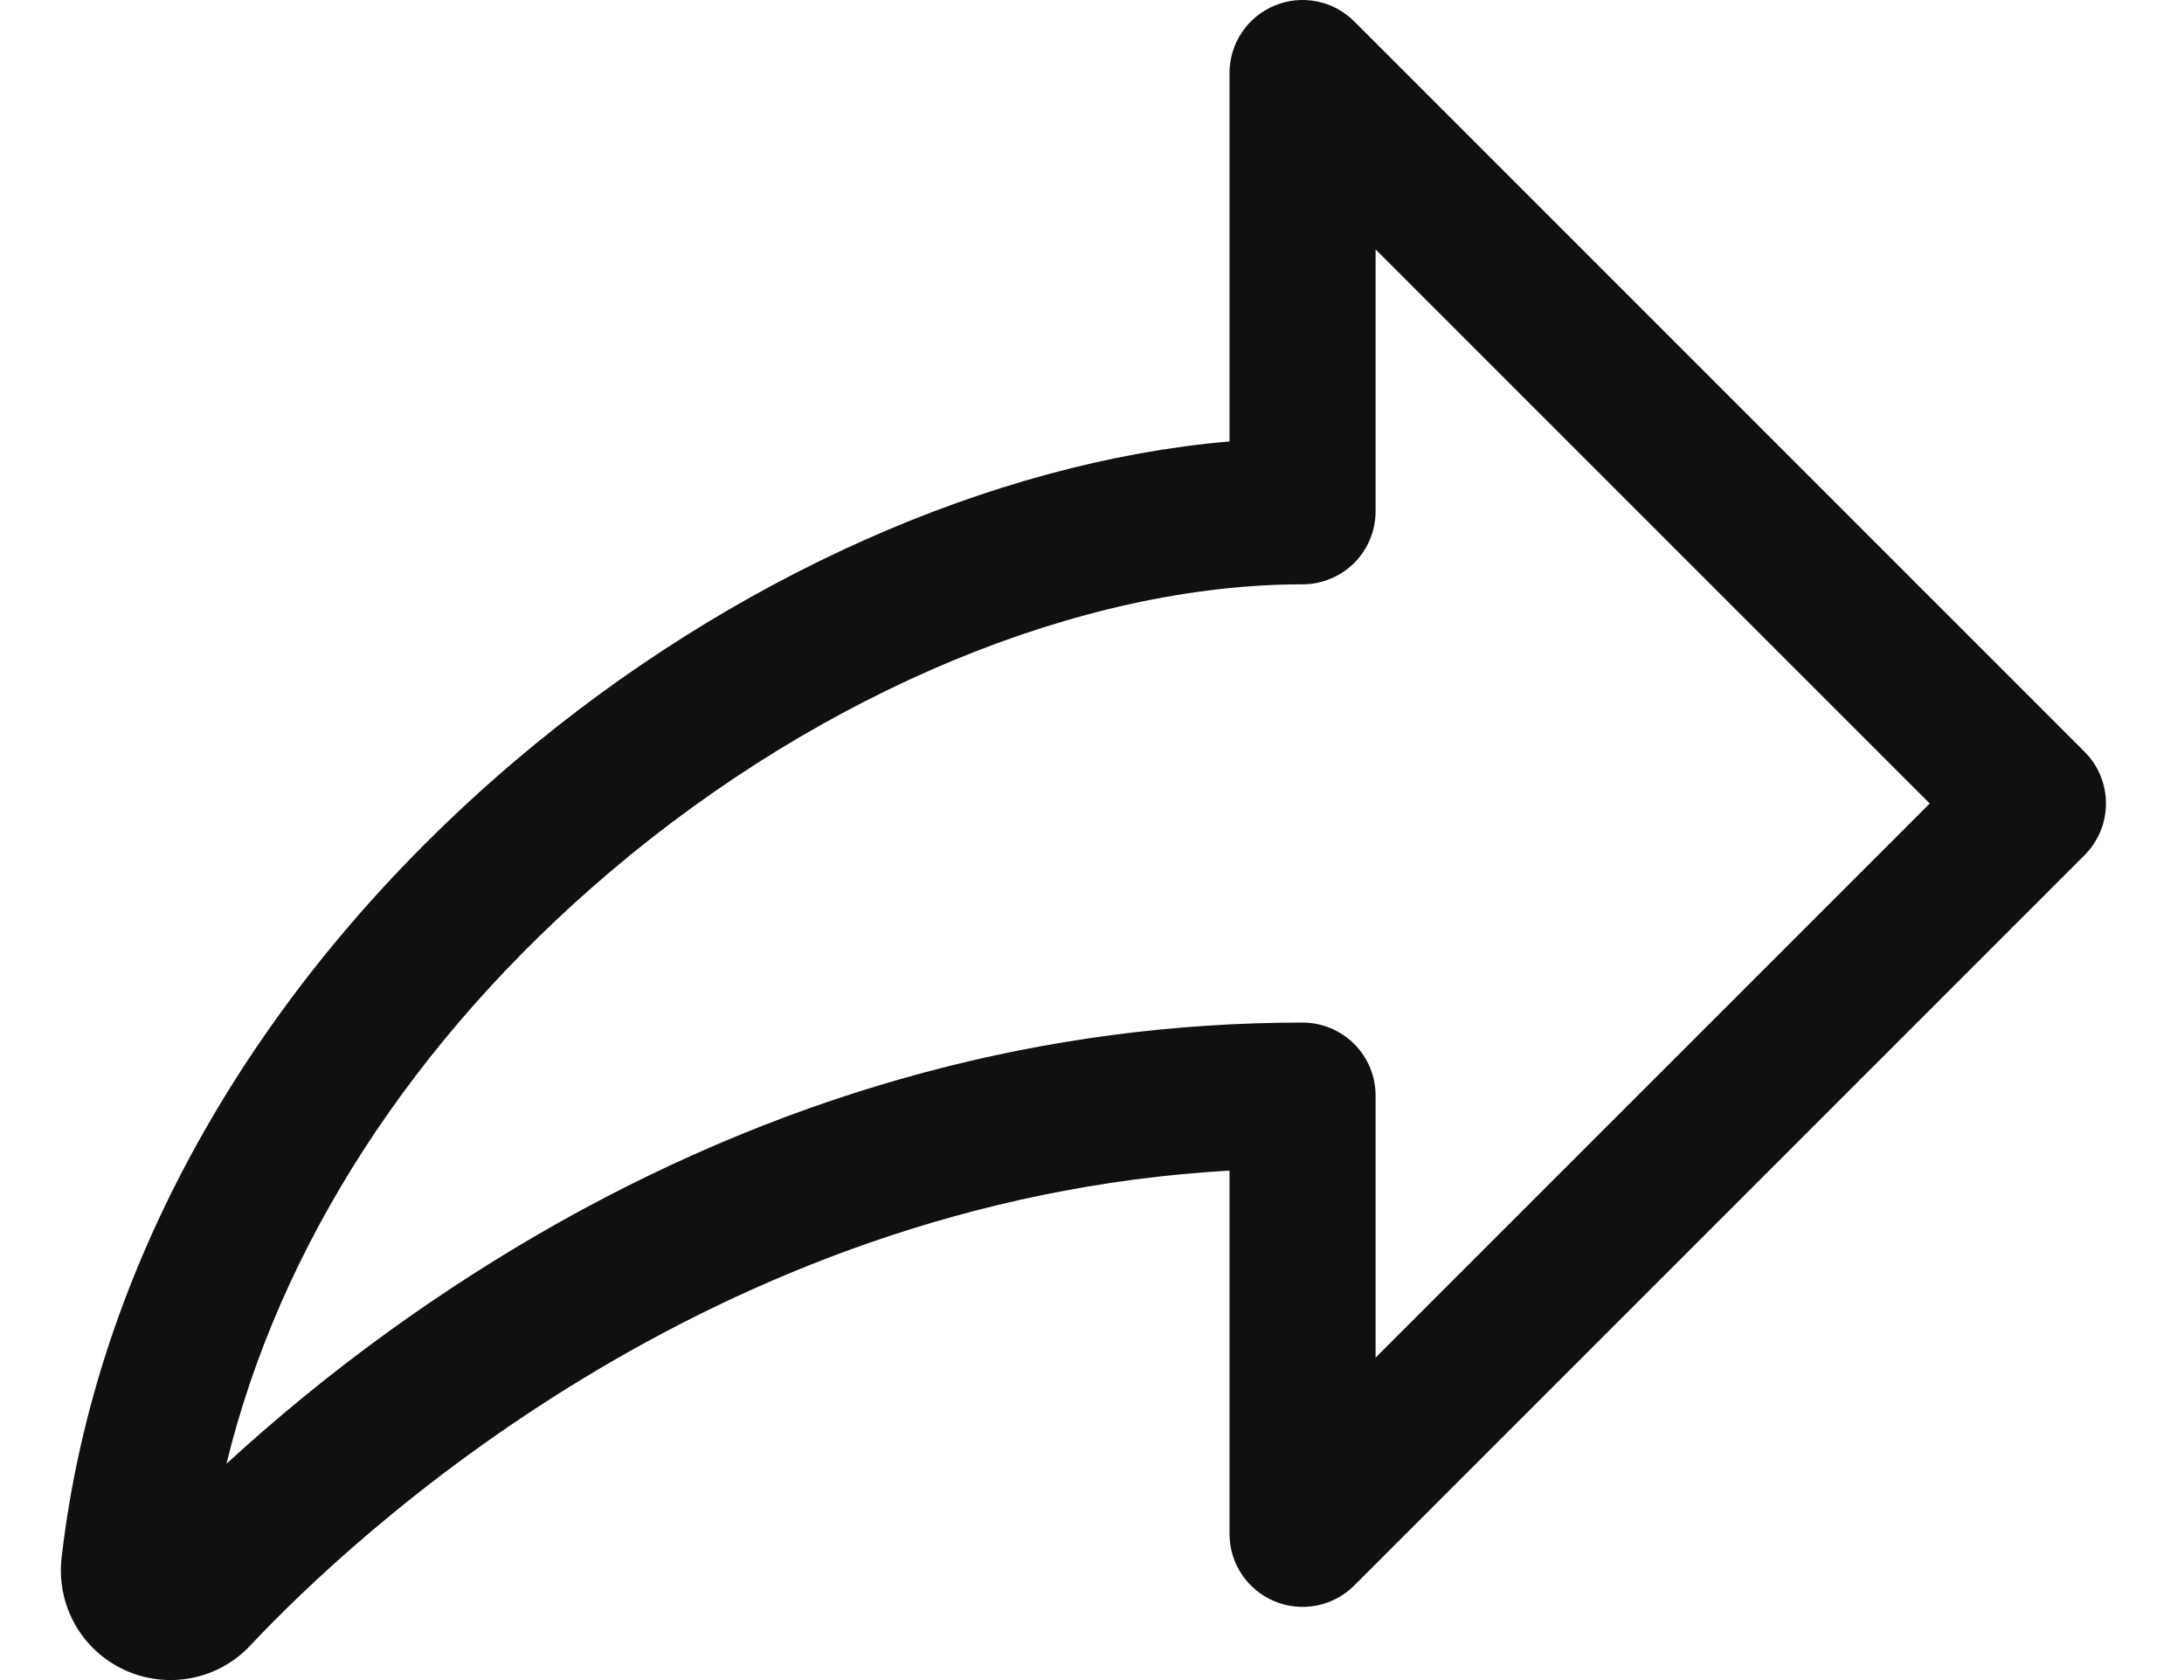 <svg width="26" height="20" viewBox="0 0 26 20" fill="none" xmlns="http://www.w3.org/2000/svg">
<path d="M24.817 8.95L16.122 0.255C16 0.133 15.846 0.05 15.677 0.017C15.508 -0.017 15.333 0 15.175 0.066C15.015 0.132 14.88 0.243 14.784 0.386C14.688 0.529 14.637 0.697 14.637 0.869V5.255C11.818 5.496 8.704 6.877 6.142 9.049C3.057 11.667 1.136 15.04 0.733 18.546C0.702 18.819 0.757 19.094 0.891 19.334C1.025 19.573 1.232 19.764 1.481 19.879C1.73 19.994 2.009 20.028 2.278 19.976C2.547 19.924 2.793 19.788 2.981 19.587C4.177 18.314 8.431 14.29 14.637 13.935V18.26C14.637 18.432 14.688 18.6 14.784 18.743C14.88 18.886 15.015 18.997 15.175 19.063C15.333 19.129 15.508 19.146 15.677 19.112C15.846 19.079 16 18.996 16.122 18.874L24.817 10.179C24.98 10.016 25.071 9.795 25.071 9.565C25.071 9.334 24.98 9.113 24.817 8.95ZM16.376 16.161V13.043C16.376 12.812 16.285 12.591 16.122 12.428C15.959 12.265 15.737 12.173 15.507 12.173C12.455 12.173 9.482 12.97 6.671 14.543C5.24 15.347 3.906 16.315 2.696 17.425C3.327 14.834 4.916 12.37 7.267 10.375C9.791 8.235 12.871 6.956 15.507 6.956C15.737 6.956 15.959 6.864 16.122 6.701C16.285 6.538 16.376 6.317 16.376 6.086V2.969L22.973 9.565L16.376 16.161Z" fill="#101010"/>
</svg>
